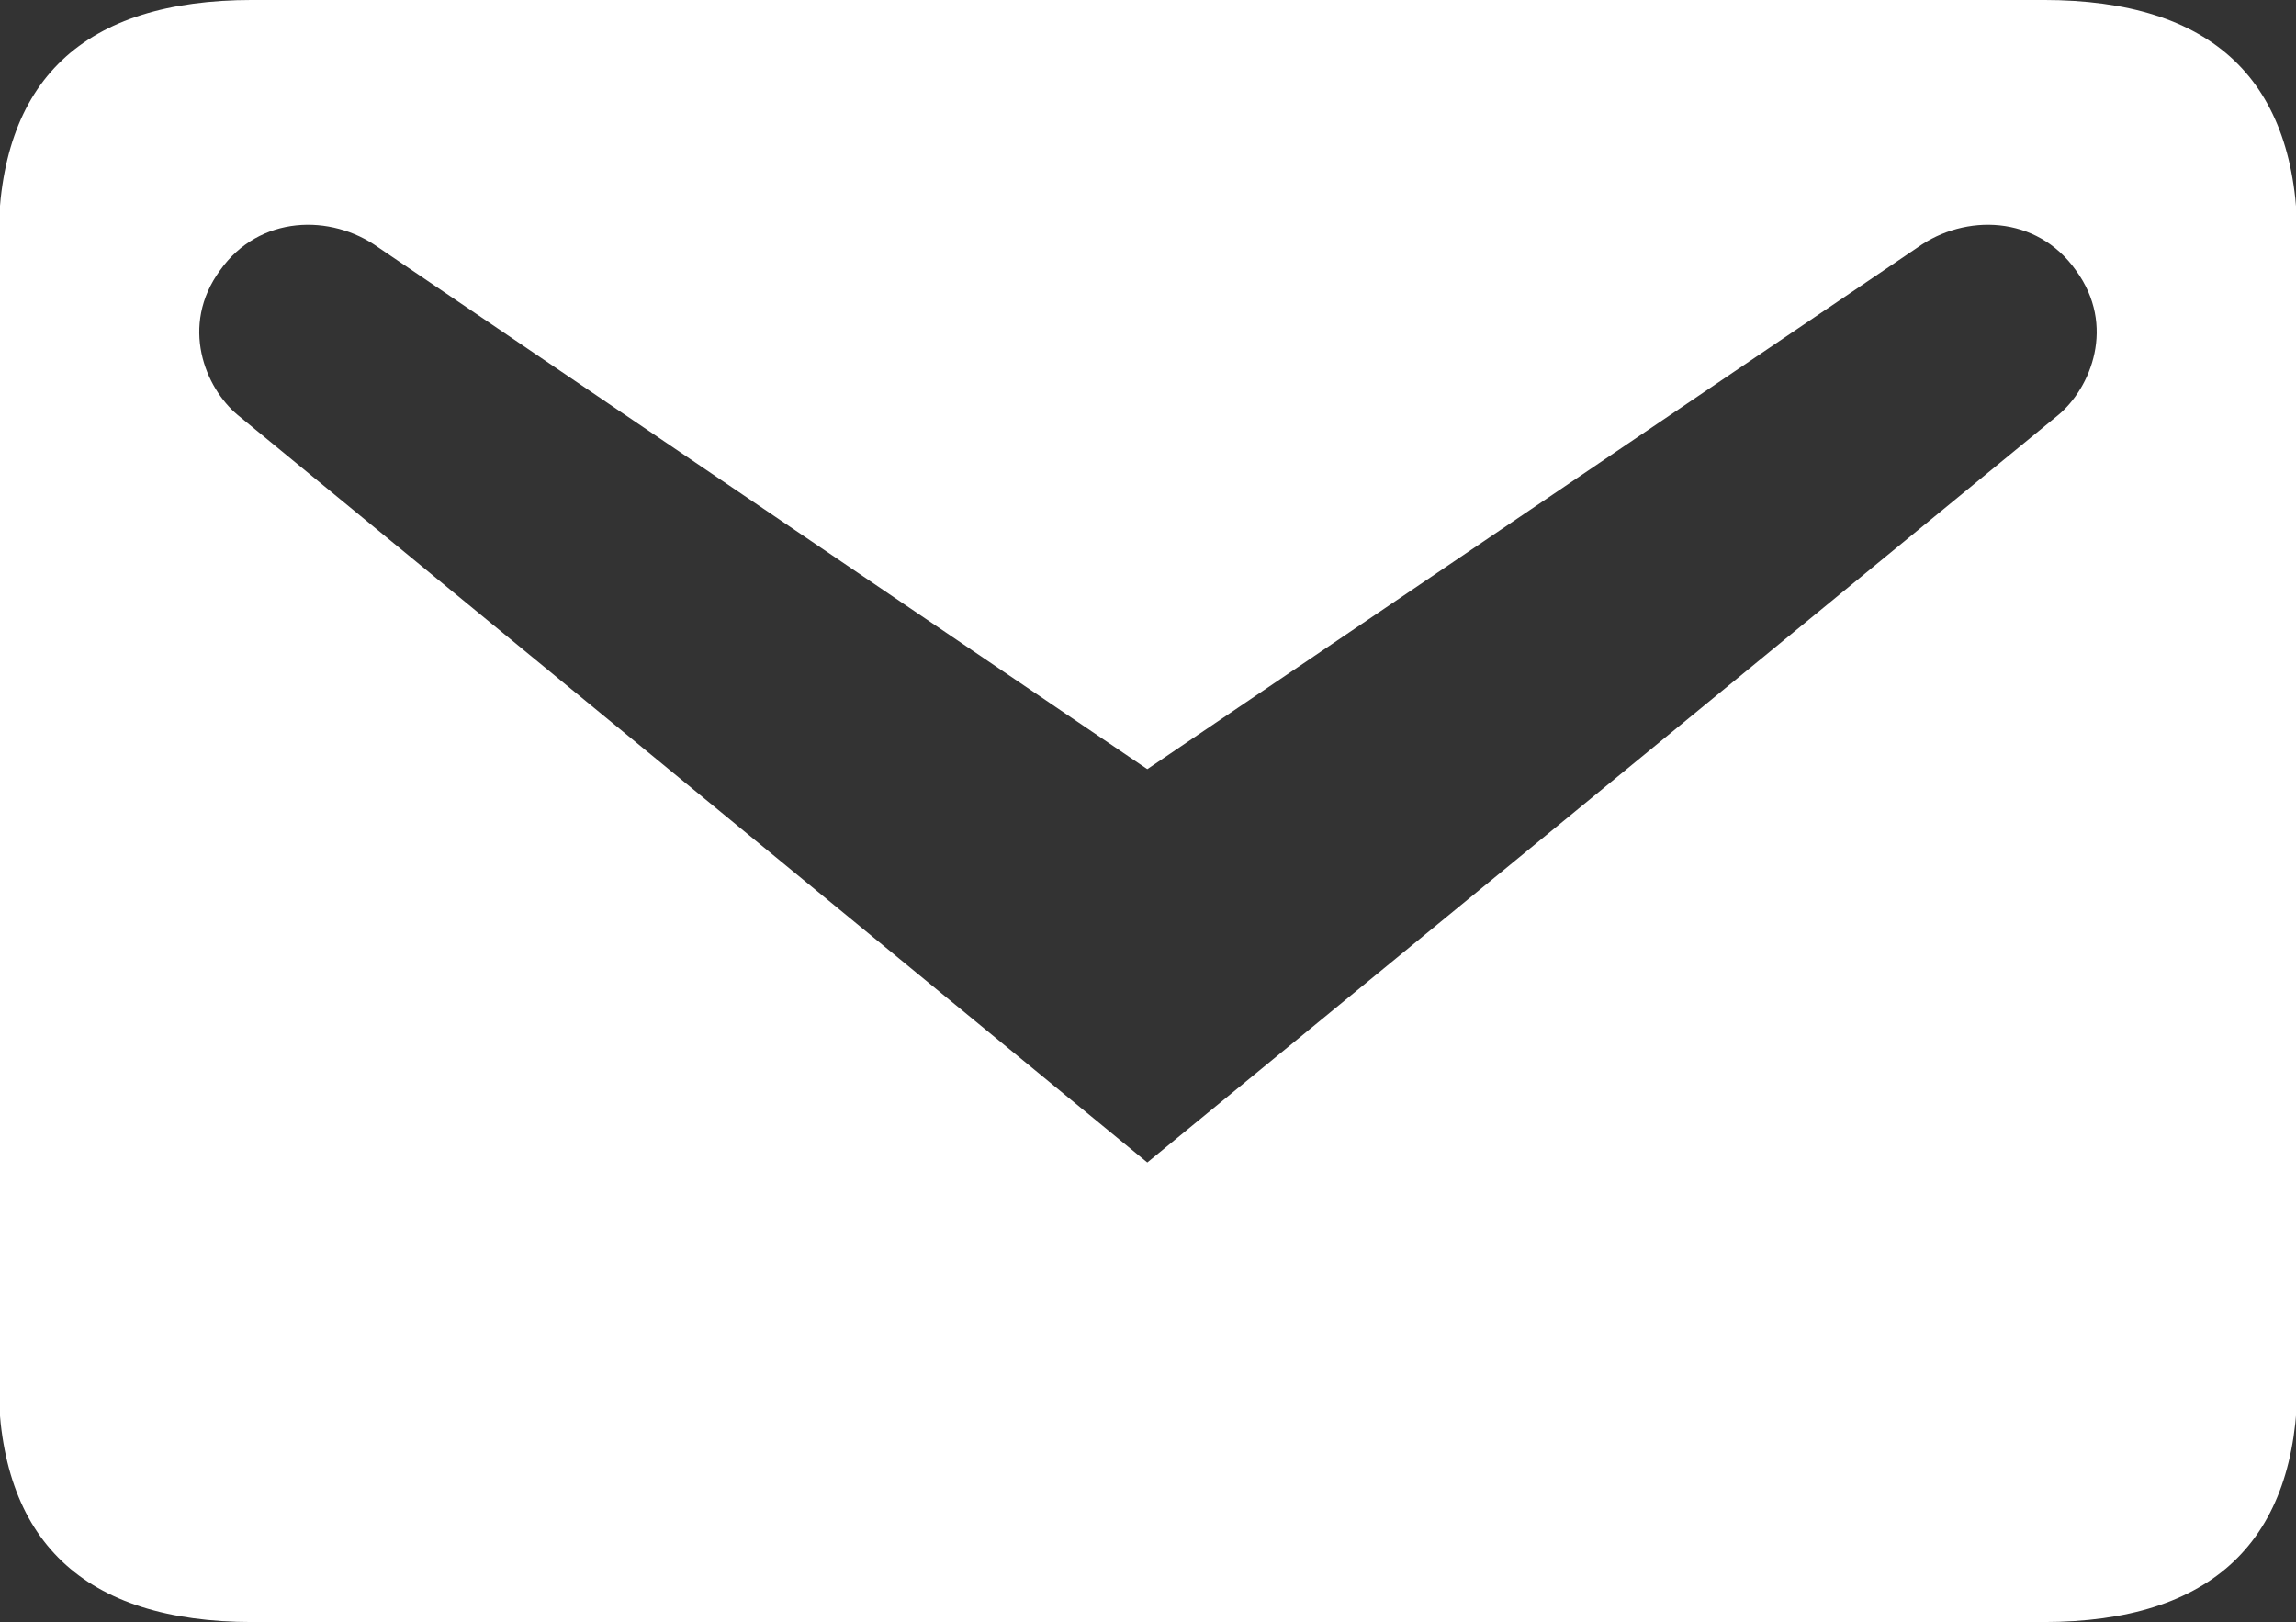 <?xml version="1.0" encoding="UTF-8"?>
<!DOCTYPE svg PUBLIC "-//W3C//DTD SVG 1.1//EN" "http://www.w3.org/Graphics/SVG/1.1/DTD/svg11.dtd">
<!-- Creator: CorelDRAW X8 -->
<svg xmlns="http://www.w3.org/2000/svg" xml:space="preserve" width="109px" height="77px" version="1.1" style="shape-rendering:geometricPrecision; text-rendering:geometricPrecision; image-rendering:optimizeQuality; fill-rule:evenodd; clip-rule:evenodd"
viewBox="0 0 109000 77000"
 xmlns:xlink="http://www.w3.org/1999/xlink">
 <rect x="0" y="0" width="109000" height="77000" fill="#333333" stroke="none"/>
 <defs>
  <style type="text/css">
   <![CDATA[
    .fil0 {fill:white}
   ]]>
  </style>
 </defs>
 <g id="Слой_x0020_1">
  <g id="_366896470272">
   <path class="fil0" d="M11988 -1l85022 0c8021,0 12064,3786 12064,11486l0 54029c0,7636 -4043,11486 -12064,11486l-85022 0c-8020,0 -12063,-3849 -12063,-11486l0 -54029c0,-7700 4043,-11486 12063,-11486zm42479 55184l43249 -35484c1540,-1284 2759,-4236 834,-6867 -1860,-2630 -5261,-2694 -7507,-1090l-36576 24769 -36511 -24769c-2246,-1604 -5646,-1540 -7508,1090 -1924,2632 -705,5583 835,6867l43184 35484z"/>
  </g>
 </g>
</svg>
